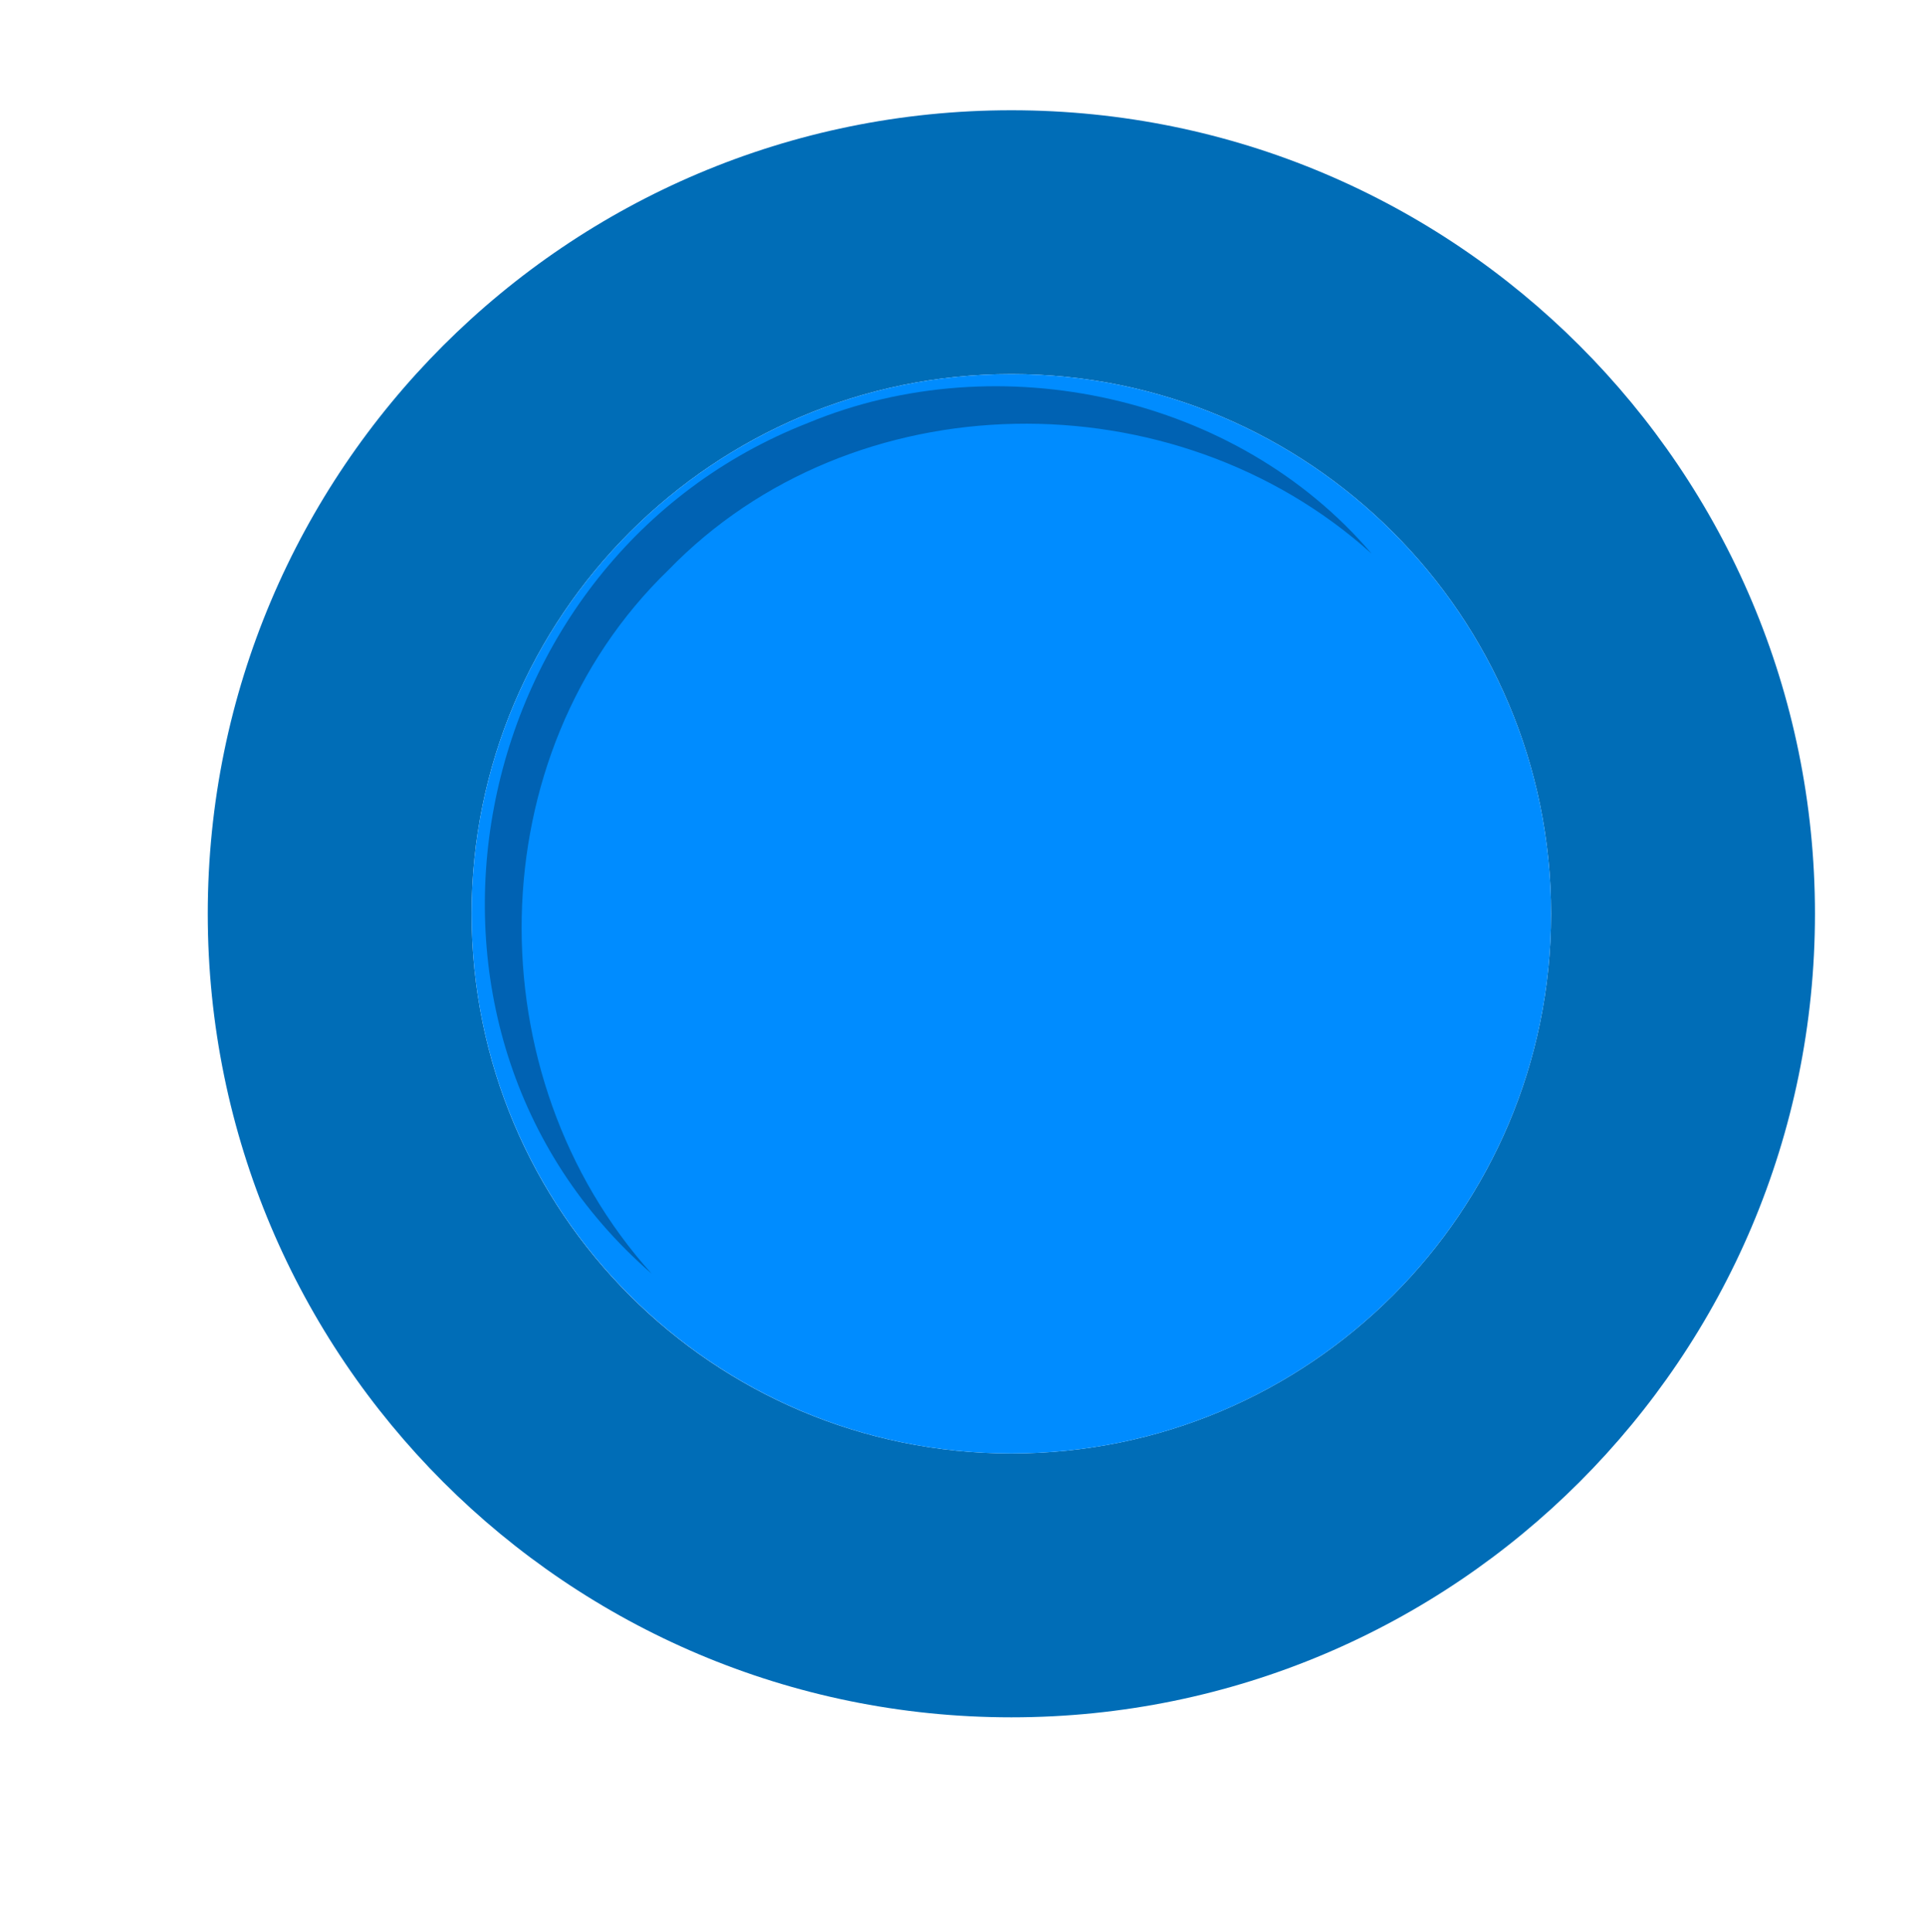 <?xml version="1.0" encoding="UTF-8"?>
<svg xmlns="http://www.w3.org/2000/svg" version="1.1" viewBox="0 0 497.8 499.4">
  <defs>
    <style>
      .cls-1 {
        fill: #008cff;
      }

      .cls-2 {
        opacity: 0;
      }

      .cls-3 {
        fill: #fff;
      }

      .cls-4 {
        fill: #006db7;
      }

      .cls-5 {
        opacity: .3;
      }
    </style>
  </defs>
  <!-- Generator: Adobe Illustrator 28.6.0, SVG Export Plug-In . SVG Version: 1.2.0 Build 709)  -->
  <g>
    <g id="Layer_1">
      <g>
        <path class="cls-4" d="M261.4,28.5c-114.7,0-207.7,93-207.7,207.7s93,207.7,207.7,207.7,207.7-93,207.7-207.7S376.1,28.5,261.4,28.5ZM261.4,375.7c-77.1,0-139.5-62.5-139.5-139.5s62.5-139.5,139.5-139.5,139.5,62.5,139.5,139.5-62.5,139.5-139.5,139.5Z"/>
        <path class="cls-1" d="M400.9,236.2c0,77-62.5,139.5-139.5,139.5s-139.5-62.5-139.5-139.5,62.5-139.5,139.5-139.5,139.5,62.5,139.5,139.5Z"/>
        <g class="cls-5">
          <path d="M168.4,329.2c-73.2-63.6-48.8-185,40.5-219.9,49.4-20.5,110.9-7,145.6,33.8-51.1-46-134.2-44.9-181.8,4.3-49.2,47.6-50.3,130.7-4.3,181.8h0Z"/>
        </g>
        <g class="cls-2">
          <path class="cls-3" d="M354.5,143.2c53.7,48.8,53.8,137.7,2.1,188.2-50.4,51.7-139.4,51.6-188.2-2.1,50,48.4,135.7,48.1,183.9-2.2,50.3-48.2,50.6-133.9,2.2-183.9h0Z"/>
        </g>
      </g>
    </g>
  </g>
</svg>